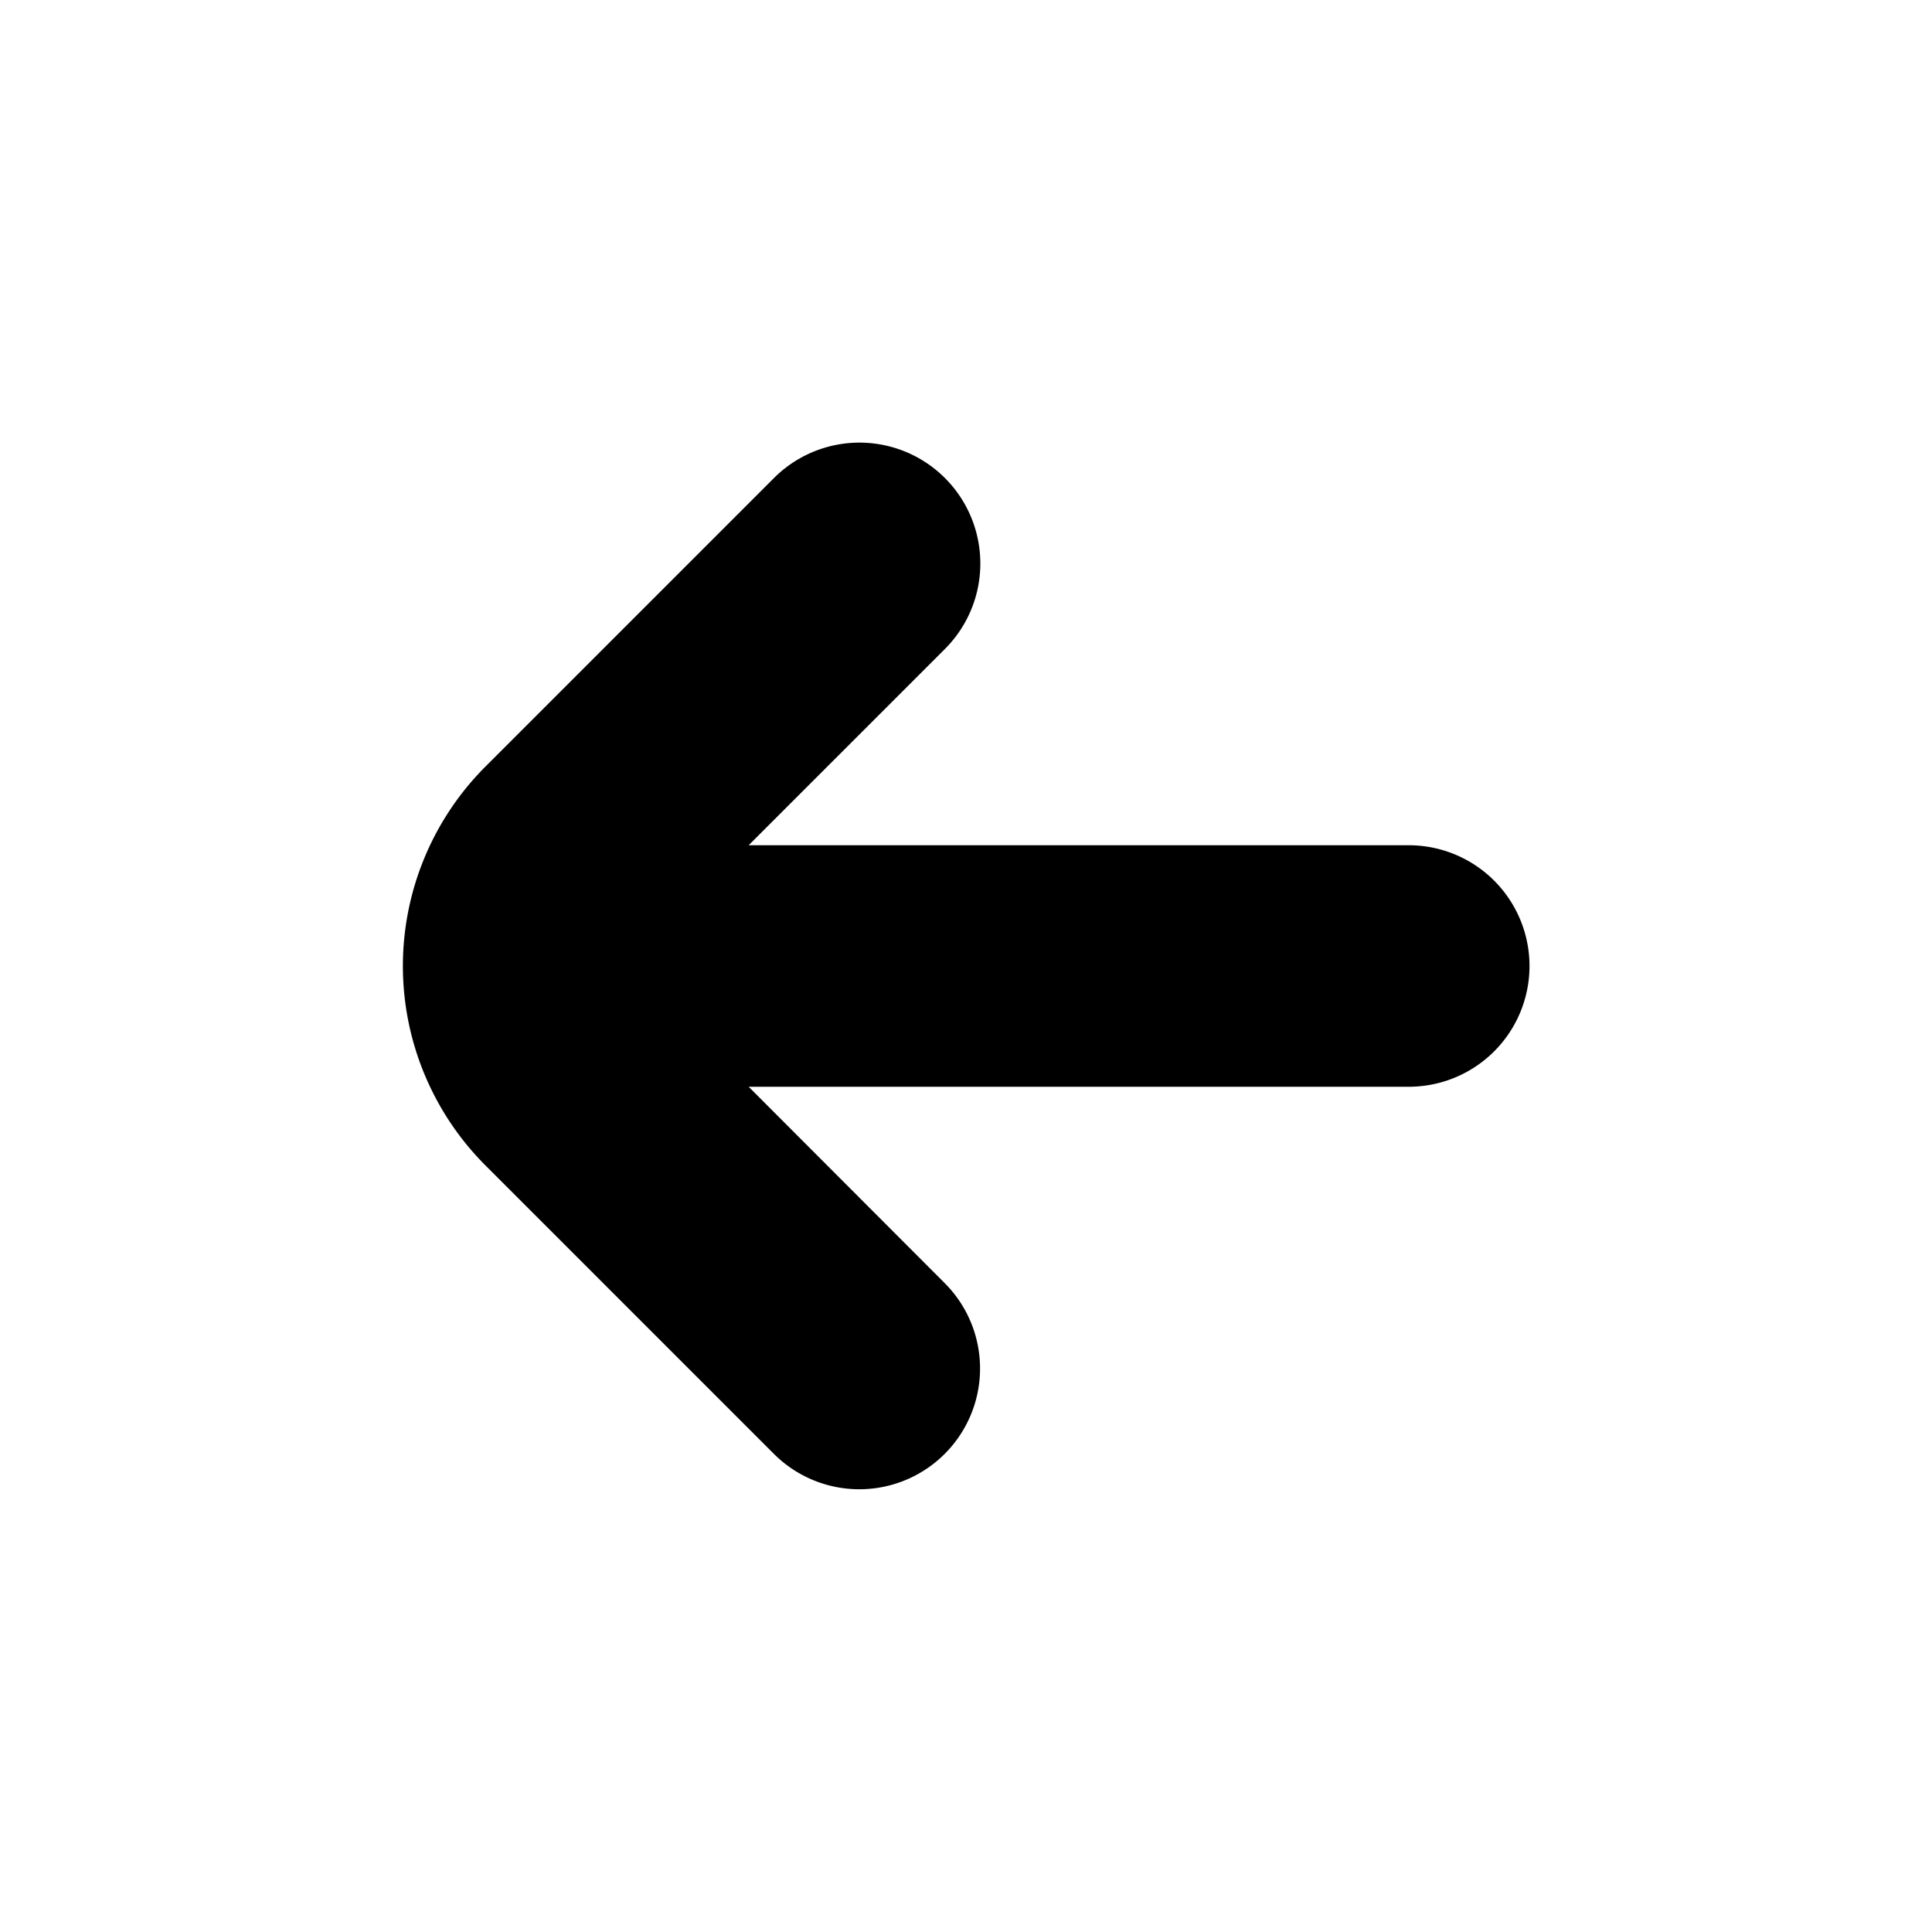 <svg id="Bold" xmlns="http://www.w3.org/2000/svg" viewBox="0 0 24 24"><title>159 arrow left small</title><path d="M6.028,14.475l3.586,3.586a1.5,1.5,0,0,0,2.121-2.122L9.3,13.5l8.2,0a1.5,1.5,0,0,0,0-3l-8.2,0,2.439-2.439A1.5,1.5,0,0,0,9.614,5.939L6.028,9.525A3.505,3.505,0,0,0,6.028,14.475Z"/></svg>